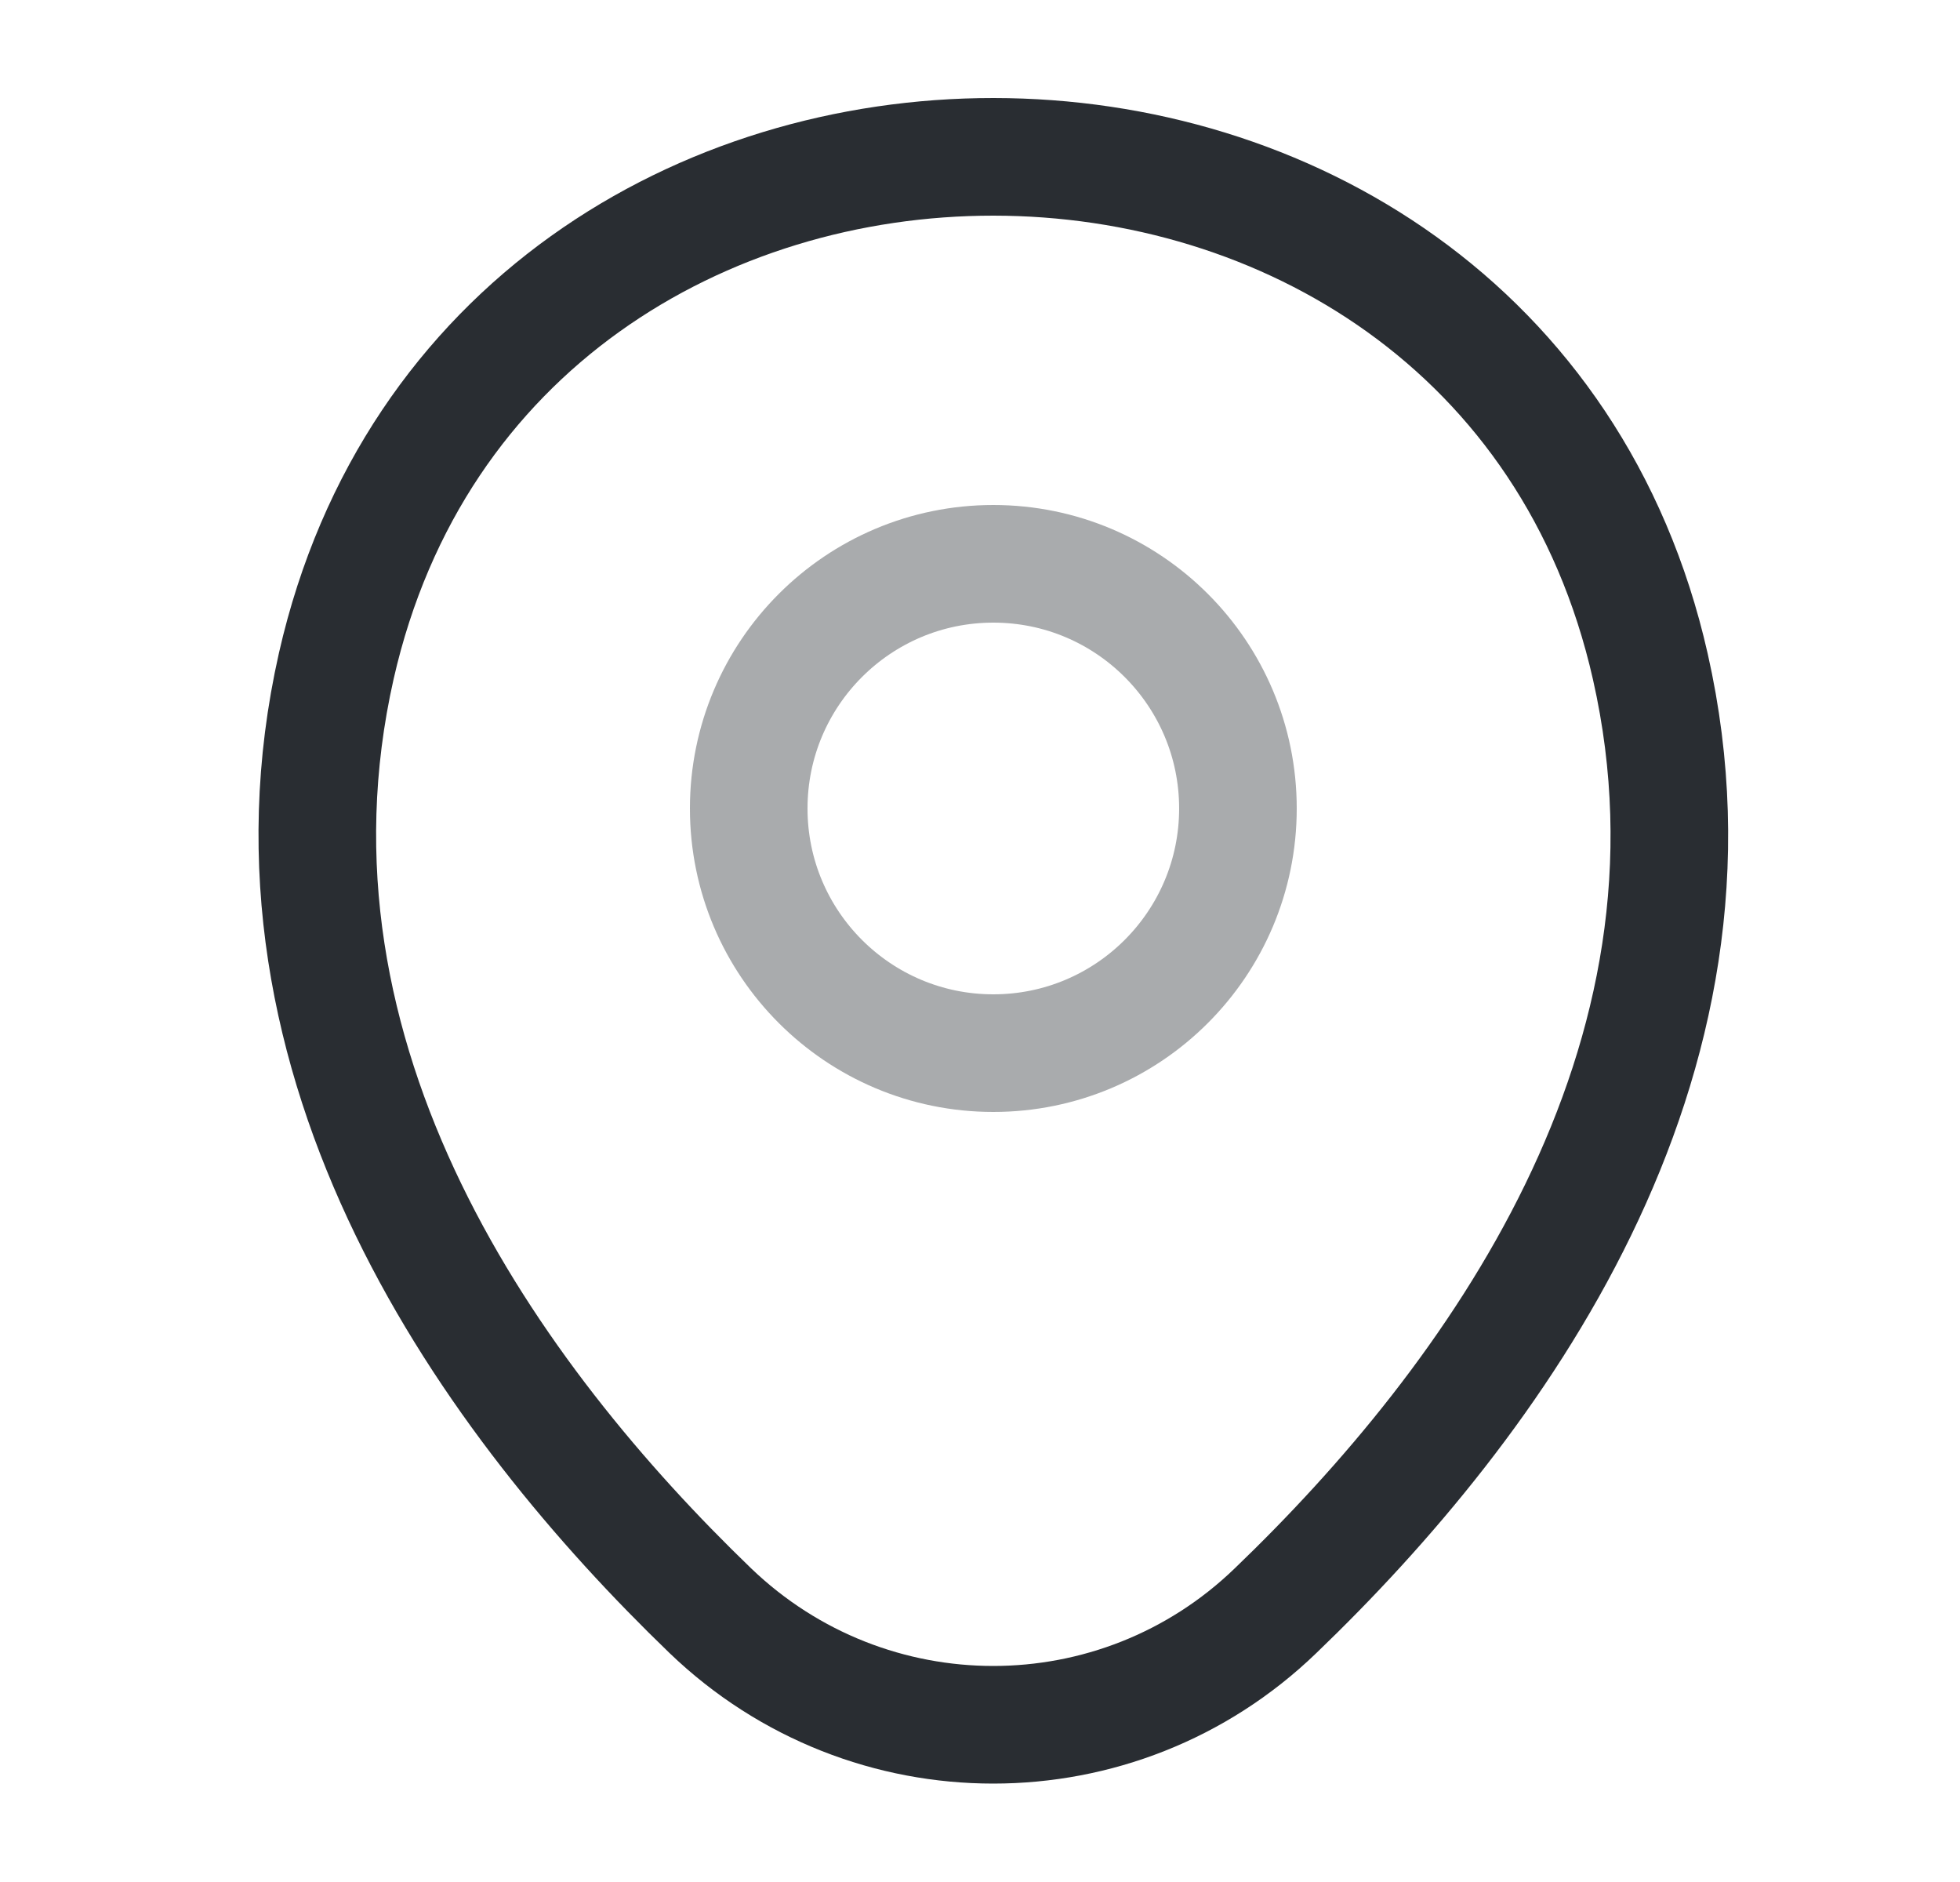 <svg width="25" height="24" viewBox="0 0 25 24" fill="none" xmlns="http://www.w3.org/2000/svg">
<path opacity="0.4" d="M12.67 13.43C14.393 13.43 15.79 12.033 15.79 10.31C15.79 8.587 14.393 7.19 12.67 7.19C10.947 7.19 9.55 8.587 9.55 10.31C9.55 12.033 10.947 13.43 12.67 13.43Z" stroke="#292D32" stroke-width="1.5"/>
<path d="M4.29 8.49C6.26 -0.17 19.09 -0.16 21.05 8.5C22.2 13.58 19.04 17.88 16.27 20.54C14.26 22.48 11.08 22.48 9.06 20.54C6.3 17.88 3.14 13.57 4.29 8.49Z" stroke="#292D32" stroke-width="1.5"/>
</svg>
